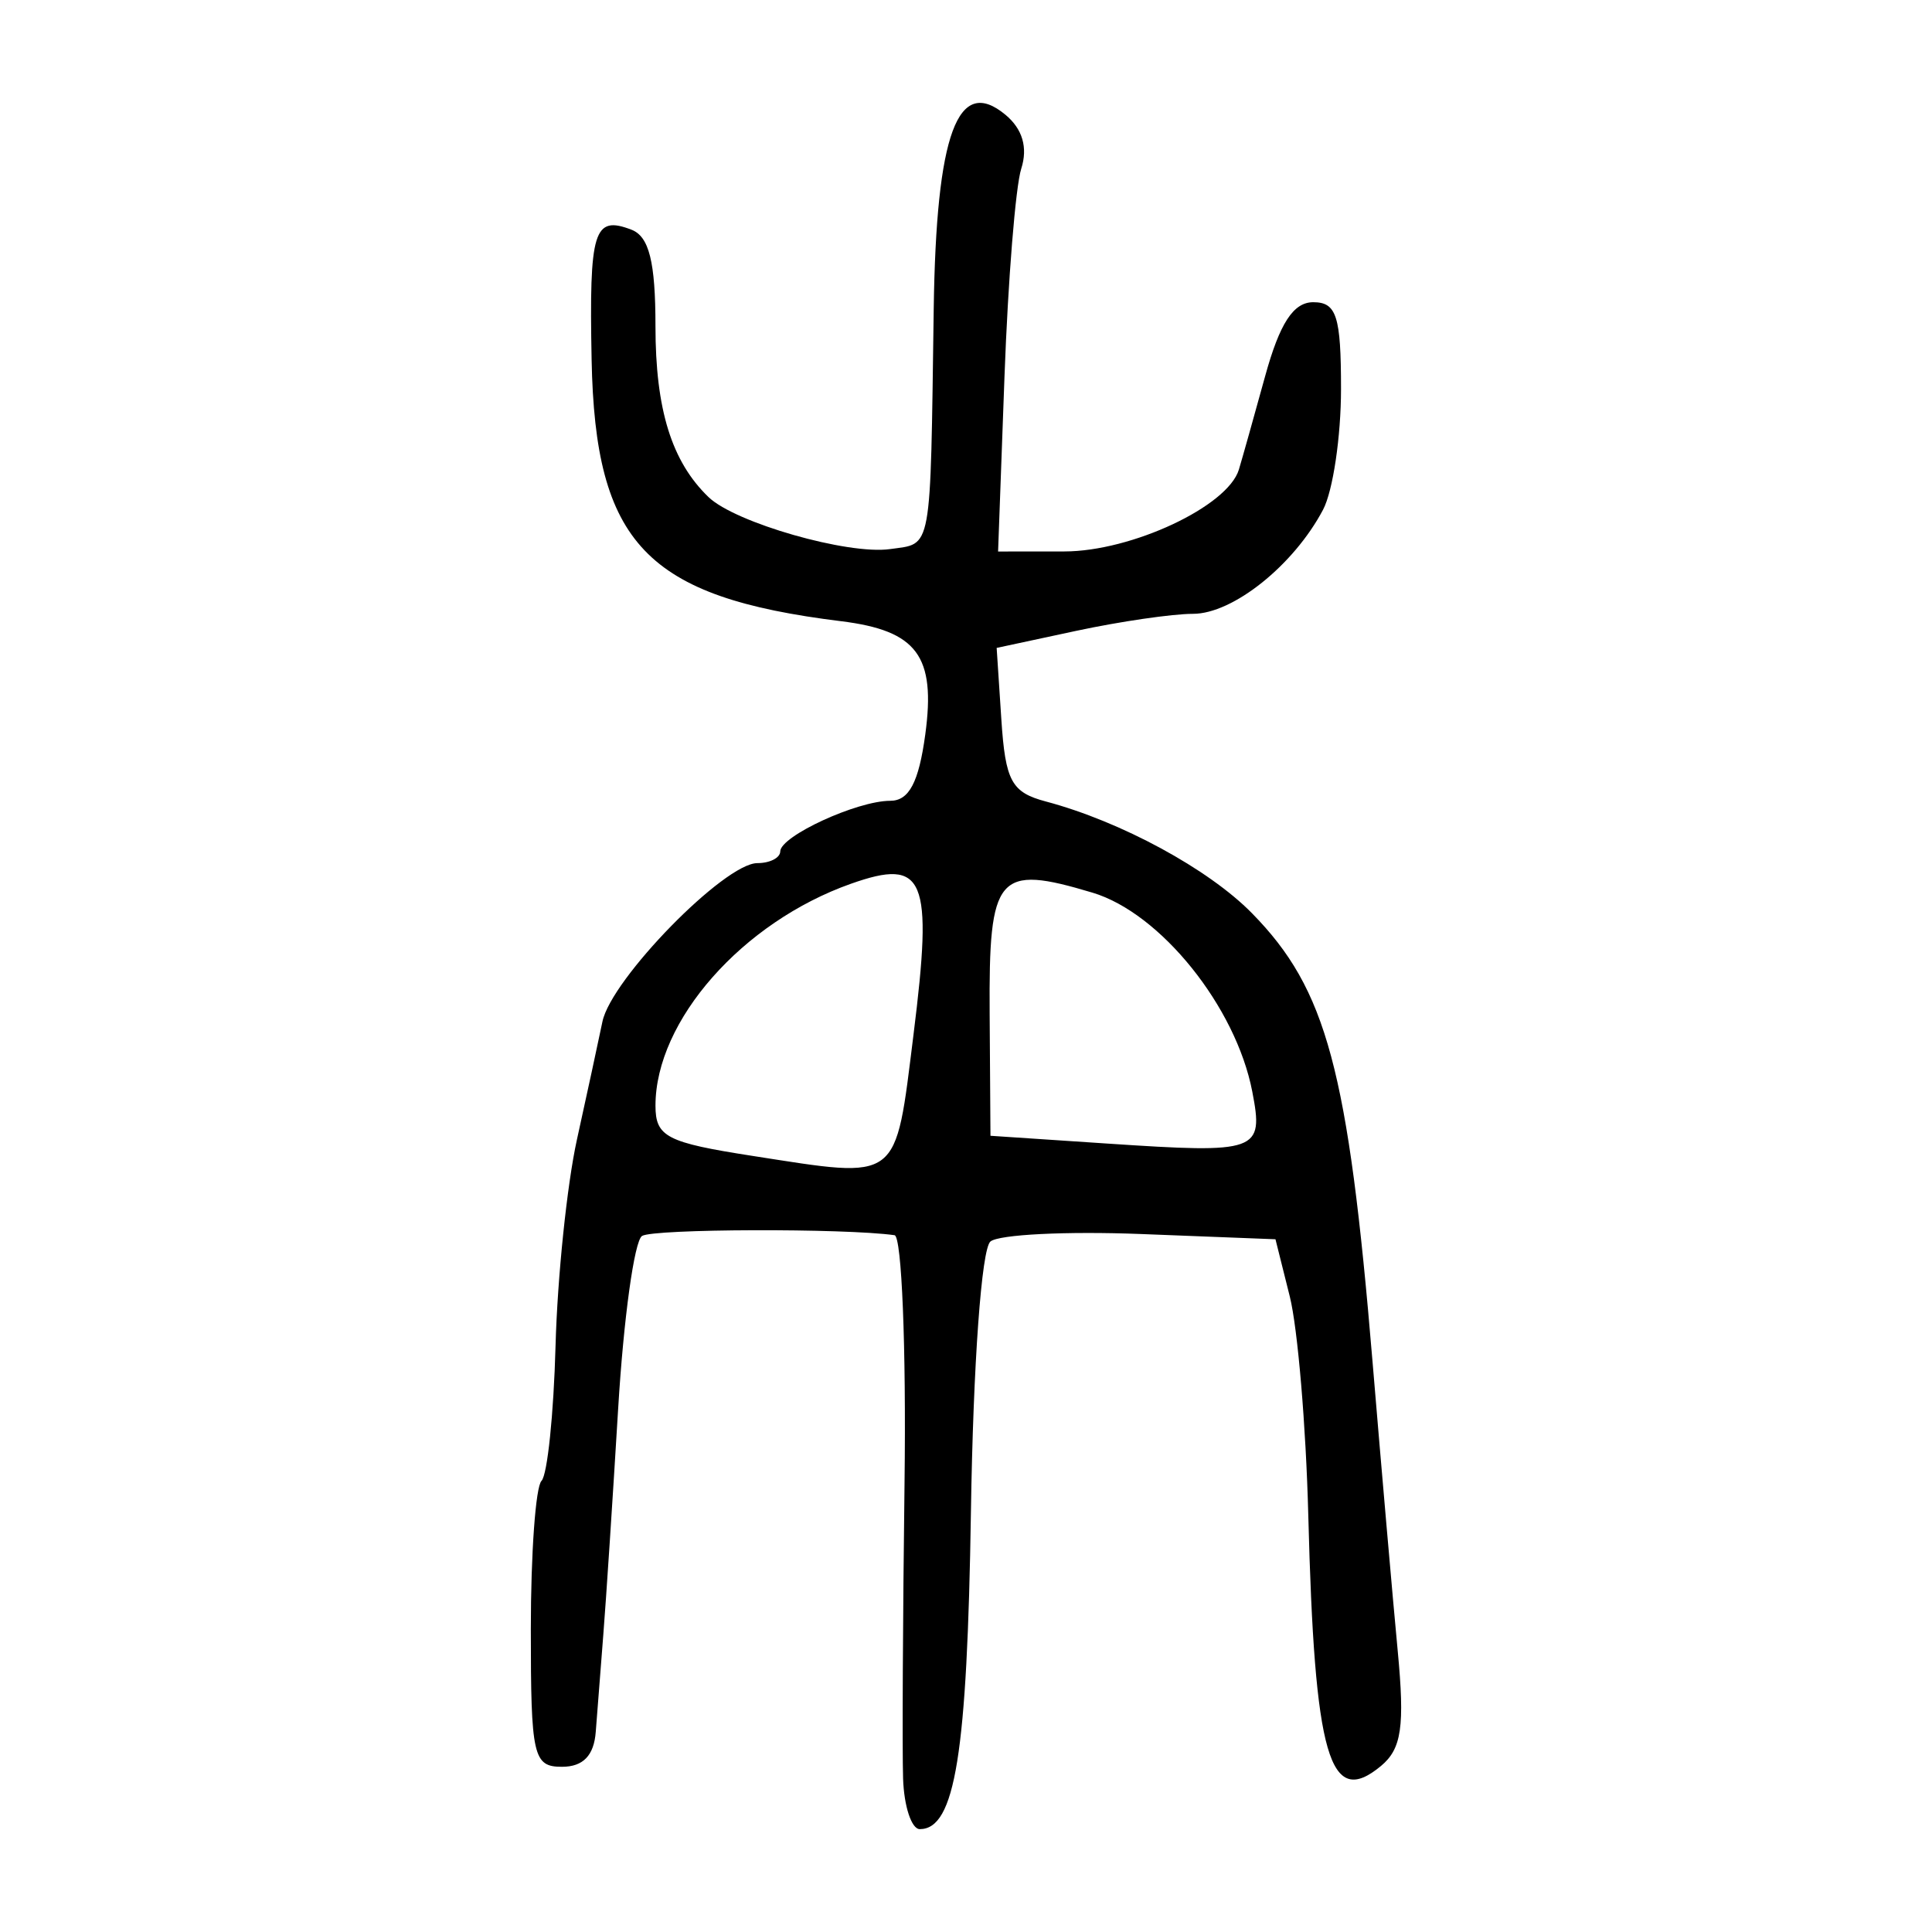 <?xml version="1.0" encoding="UTF-8" standalone="no"?>
<!-- Created with Inkscape (http://www.inkscape.org/) -->

<svg
   xmlns:dc="http://purl.org/dc/elements/1.1/"
   xmlns:cc="http://creativecommons.org/ns#"
   xmlns:rdf="http://www.w3.org/1999/02/22-rdf-syntax-ns#"
   xmlns:svg="http://www.w3.org/2000/svg"
   xmlns="http://www.w3.org/2000/svg"
   xmlns:sodipodi="http://sodipodi.sourceforge.net/DTD/sodipodi-0.dtd"
   xmlns:inkscape="http://www.inkscape.org/namespaces/inkscape"
   width="300"
   height="300"
   viewBox="0 0 300 300"
   id="svg2"
   version="1.1"
   inkscape:version="0.91 r13725"
   sodipodi:docname="本-seal.svg">
  <defs
     id="defs4" />
  <sodipodi:namedview
     id="base"
     pagecolor="#ffffff"
     bordercolor="#666666"
     borderopacity="1.0"
     inkscape:pageopacity="0.0"
     inkscape:pageshadow="2"
     inkscape:zoom="1.33"
     inkscape:cx="147.92594"
     inkscape:cy="133.29041"
     inkscape:document-units="px"
     inkscape:current-layer="layer1"
     showgrid="false"
     units="px"
     inkscape:window-width="990"
     inkscape:window-height="650"
     inkscape:window-x="116"
     inkscape:window-y="17"
     inkscape:window-maximized="0" />
  <g
     inkscape:label="Layer 1"
     inkscape:groupmode="layer"
     id="layer1"
     transform="translate(0,-752.362)">
    <path
       style="fill:#000000"
       d="m 140.231,1028.523 c -0.143,-4.324 -0.042,-25.01 0.226,-45.968 0.267,-20.958 -0.432,-38.234 -1.554,-38.392 -7.765,-1.092 -37.443,-1.002 -39.208,0.118 -1.195,0.758 -2.862,12.81 -3.705,26.782 -0.843,13.972 -1.88,29.758 -2.304,35.081 -0.424,5.323 -0.953,12.127 -1.176,15.121 -0.275,3.696 -1.959,5.444 -5.244,5.444 -4.474,0 -4.839,-1.613 -4.839,-21.371 0,-11.754 0.746,-22.117 1.658,-23.029 0.912,-0.912 1.893,-10.35 2.18,-20.974 0.287,-10.624 1.781,-25.029 3.319,-32.012 1.539,-6.982 3.321,-15.229 3.962,-18.325 1.37,-6.626 18.952,-24.611 24.06,-24.611 1.942,0 3.54,-0.817 3.55,-1.815 0.025,-2.384 11.927,-7.863 17.08,-7.863 2.918,0 4.426,-2.852 5.438,-10.282 1.663,-12.208 -1.26,-16.144 -13.073,-17.604 -30.266,-3.742 -38.183,-12.044 -38.736,-40.621 -0.388,-20.066 0.333,-22.419 6.183,-20.174 2.75,1.055 3.733,5.001 3.733,14.974 0,12.948 2.511,21.036 8.245,26.553 4.138,3.982 21.634,8.993 28.175,8.07 6.596,-0.931 6.247,0.987 6.786,-37.268 0.384,-27.265 3.727,-36.326 11.136,-30.177 2.656,2.204 3.505,5.1 2.456,8.376 -0.882,2.754 -2.052,17.256 -2.6,32.225 l -0.996,27.218 10.294,-0.009 c 10.454,-0.009 25.366,-7.002 27.095,-12.707 0.502,-1.656 2.336,-8.182 4.076,-14.502 2.264,-8.226 4.388,-11.492 7.474,-11.492 3.618,0 4.311,2.163 4.311,13.466 0,7.406 -1.254,15.844 -2.787,18.75 -4.544,8.614 -13.985,16.172 -20.202,16.172 -3.193,0 -11.357,1.191 -18.144,2.646 l -12.339,2.646 0.728,11.103 c 0.629,9.59 1.572,11.327 6.919,12.747 11.633,3.089 25.255,10.474 31.999,17.349 11.598,11.823 14.936,24.239 18.719,69.638 1.386,16.633 3.144,36.818 3.906,44.856 1.118,11.787 0.615,15.254 -2.599,17.922 -8.004,6.643 -10.319,-1.353 -11.284,-38.98 -0.353,-13.754 -1.643,-29.013 -2.868,-33.909 l -2.227,-8.902 -20.918,-0.815 c -11.505,-0.448 -22.007,0.073 -23.338,1.16 -1.388,1.133 -2.68,19.016 -3.032,41.947 -0.576,37.628 -2.457,49.303 -7.941,49.303 -1.284,0 -2.452,-3.538 -2.595,-7.863 z m 1.622,-115.542 c 3.049,-24.372 1.771,-27.451 -9.709,-23.393 -16.873,5.965 -30.361,21.273 -30.361,34.458 0,4.841 1.727,5.734 15.121,7.812 23.017,3.572 22.049,4.305 24.95,-18.878 z m 52.598,8.872 c -2.544,-13.161 -14.233,-27.71 -24.807,-30.878 -14.8,-4.434 -16.114,-2.893 -15.971,18.74 l 0.126,19.01 18.145,1.21 c 23.465,1.564 24.313,1.26 22.507,-8.082 z"
       id="path4078"
       inkscape:connector-curvature="0" />
  </g>
</svg>

